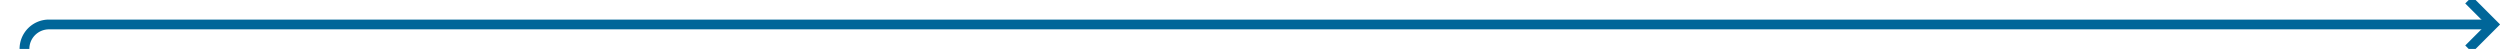 ﻿<?xml version="1.0" encoding="utf-8"?>
<svg version="1.1" xmlns:xlink="http://www.w3.org/1999/xlink" width="511px" height="10px" preserveAspectRatio="xMinYMid meet" viewBox="945 125  511 8" xmlns="http://www.w3.org/2000/svg">
  <path d="M 808 216  L 945 216  A 5 5 0 0 0 950 211 L 950 134  A 5 5 0 0 1 955 129 L 1454 129  " stroke-width="2" stroke="#006699" fill="none" />
  <path d="M 805.5 212.5  A 3.5 3.5 0 0 0 802 216 A 3.5 3.5 0 0 0 805.5 219.5 A 3.5 3.5 0 0 0 809 216 A 3.5 3.5 0 0 0 805.5 212.5 Z M 805.5 214.5  A 1.5 1.5 0 0 1 807 216 A 1.5 1.5 0 0 1 805.5 217.5 A 1.5 1.5 0 0 1 804 216 A 1.5 1.5 0 0 1 805.5 214.5 Z M 1448.893 124.707  L 1453.186 129  L 1448.893 133.293  L 1450.307 134.707  L 1455.307 129.707  L 1456.014 129  L 1455.307 128.293  L 1450.307 123.293  L 1448.893 124.707  Z " fill-rule="nonzero" fill="#006699" stroke="none" />
</svg>
